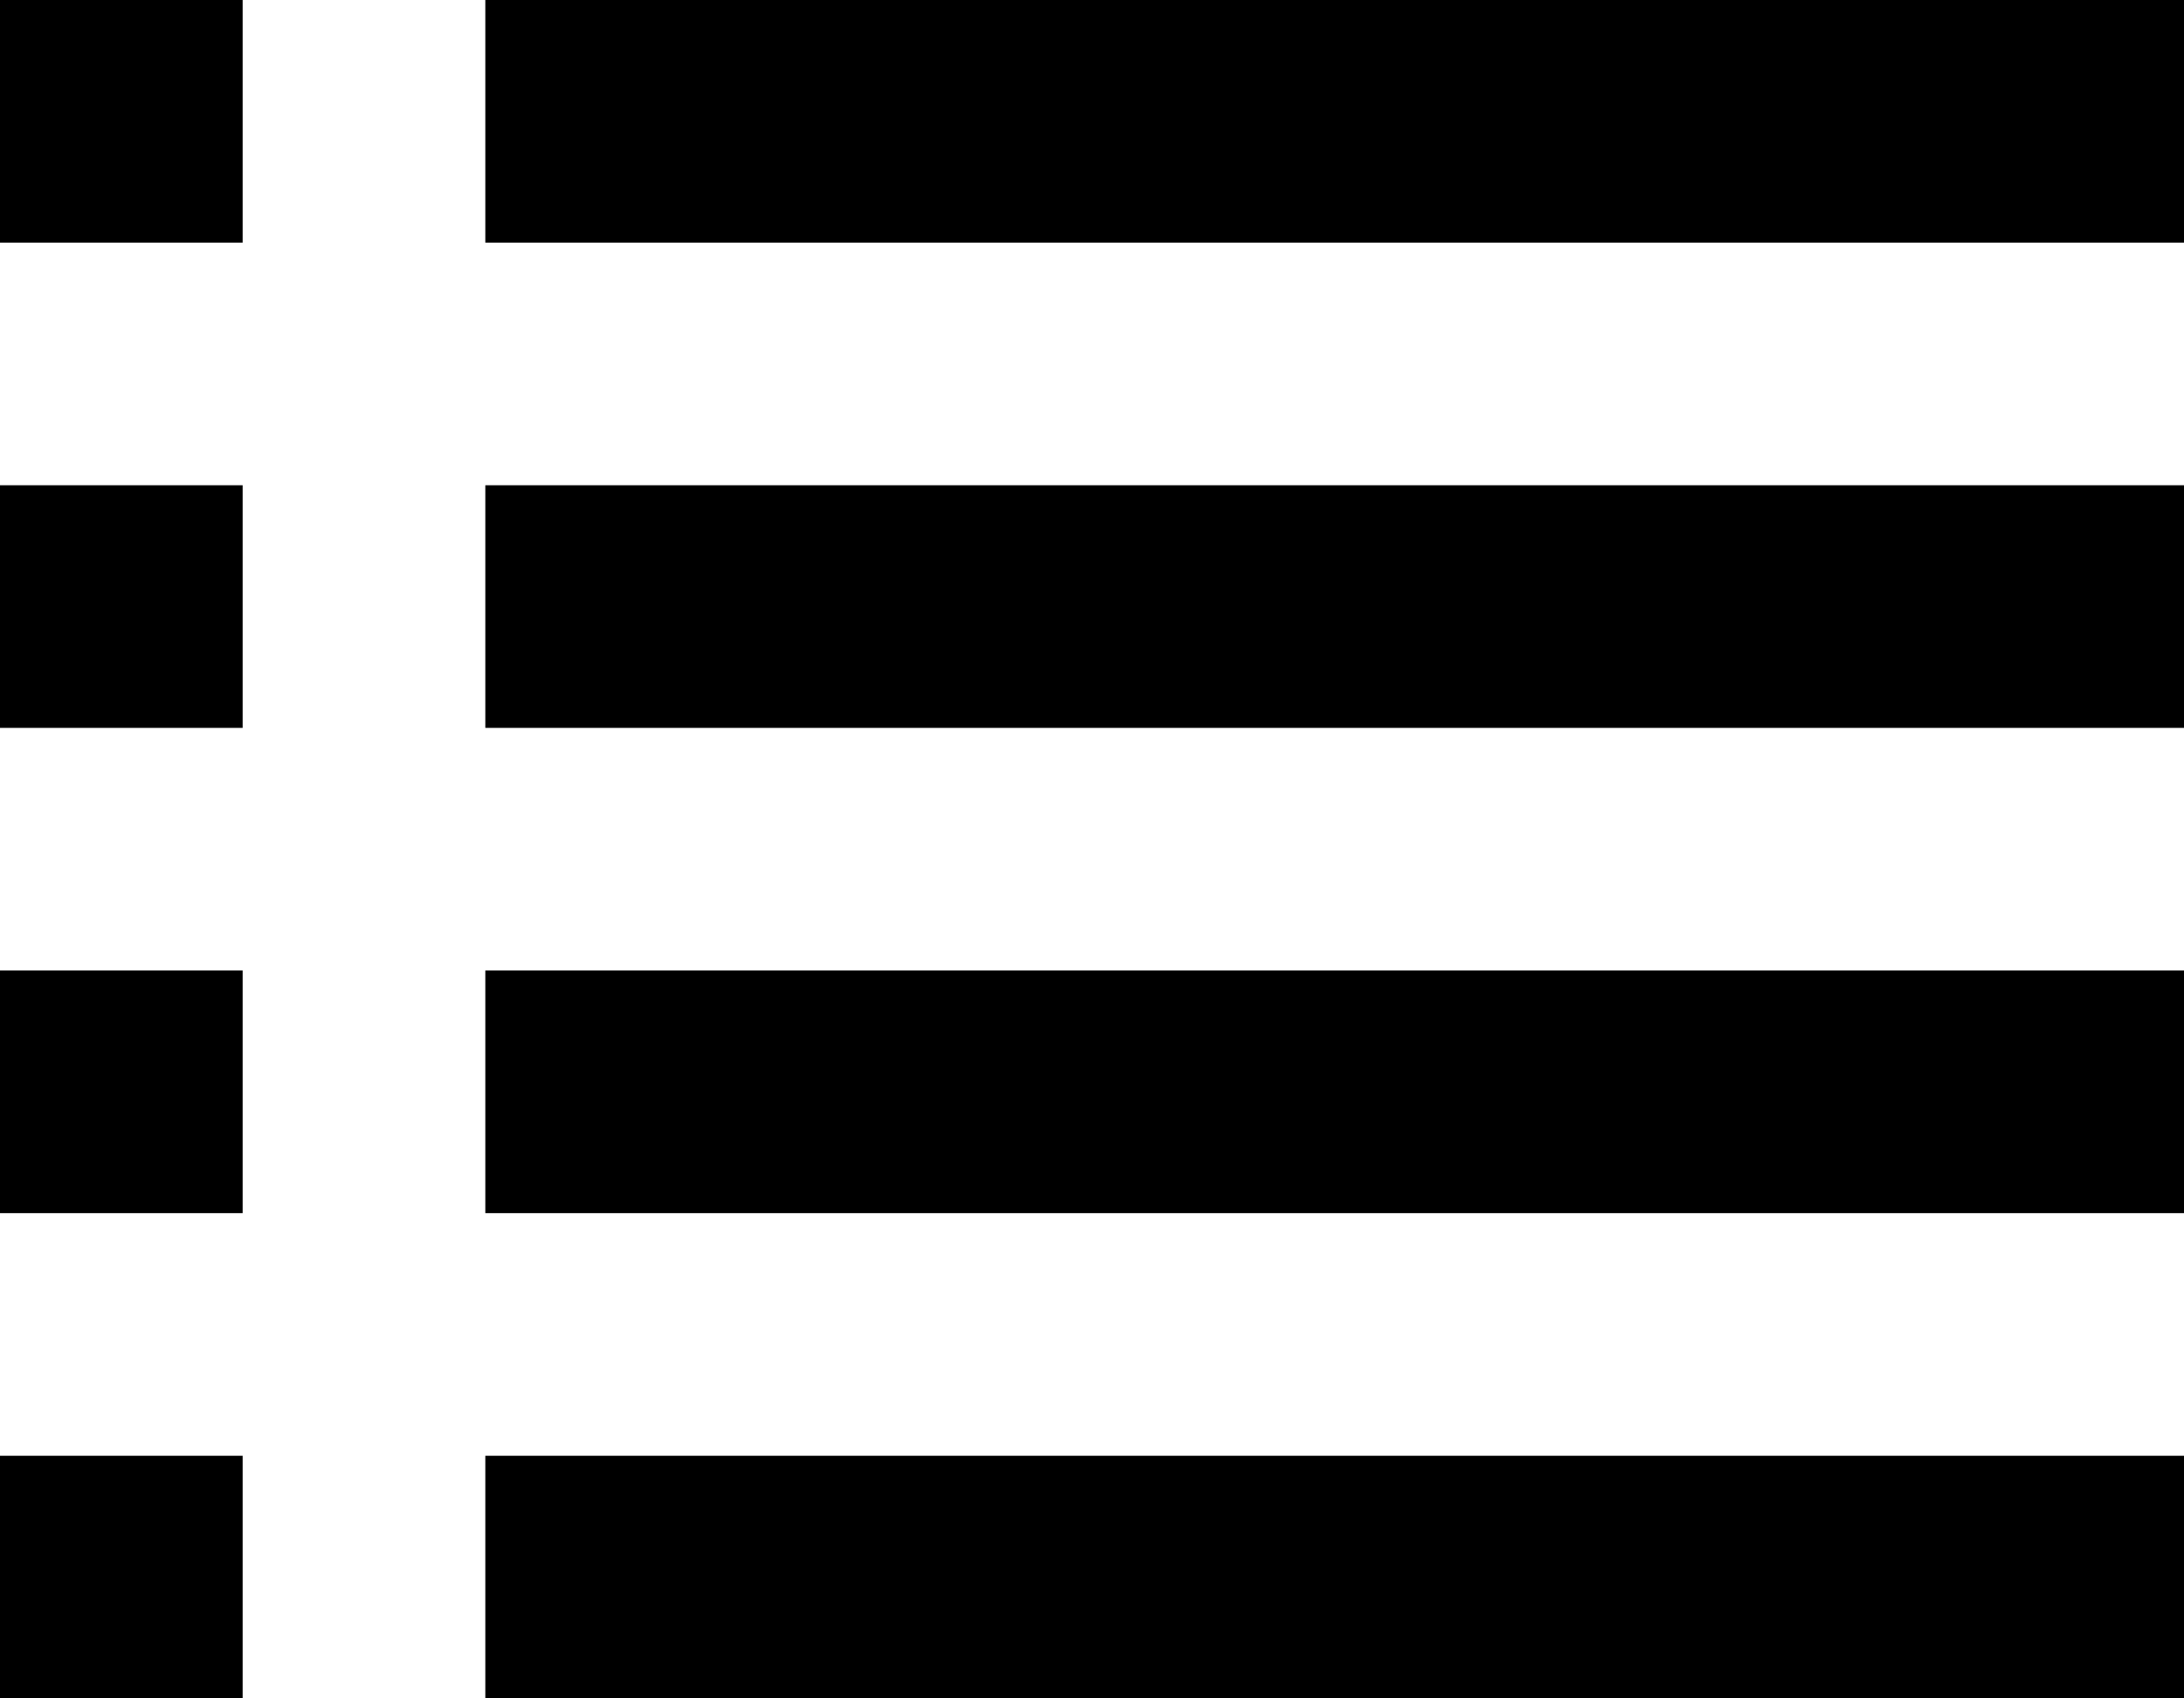 <svg xmlns="http://www.w3.org/2000/svg" viewBox="0 0 18 14" width="18" height="14"><path d="M4,0v2h14V0H4z M4,14h14v-2H4V14z M0,14h2v-2H0V14z M4,10h14V8H4V10z M0,10h2V8H0V10z M4,10h14V8H4V10z M4,6h14V4H4V6z M0,2h2V0H0V2z M0,10h2V8H0V10z M0,6h2V4H0V6z"/></svg>